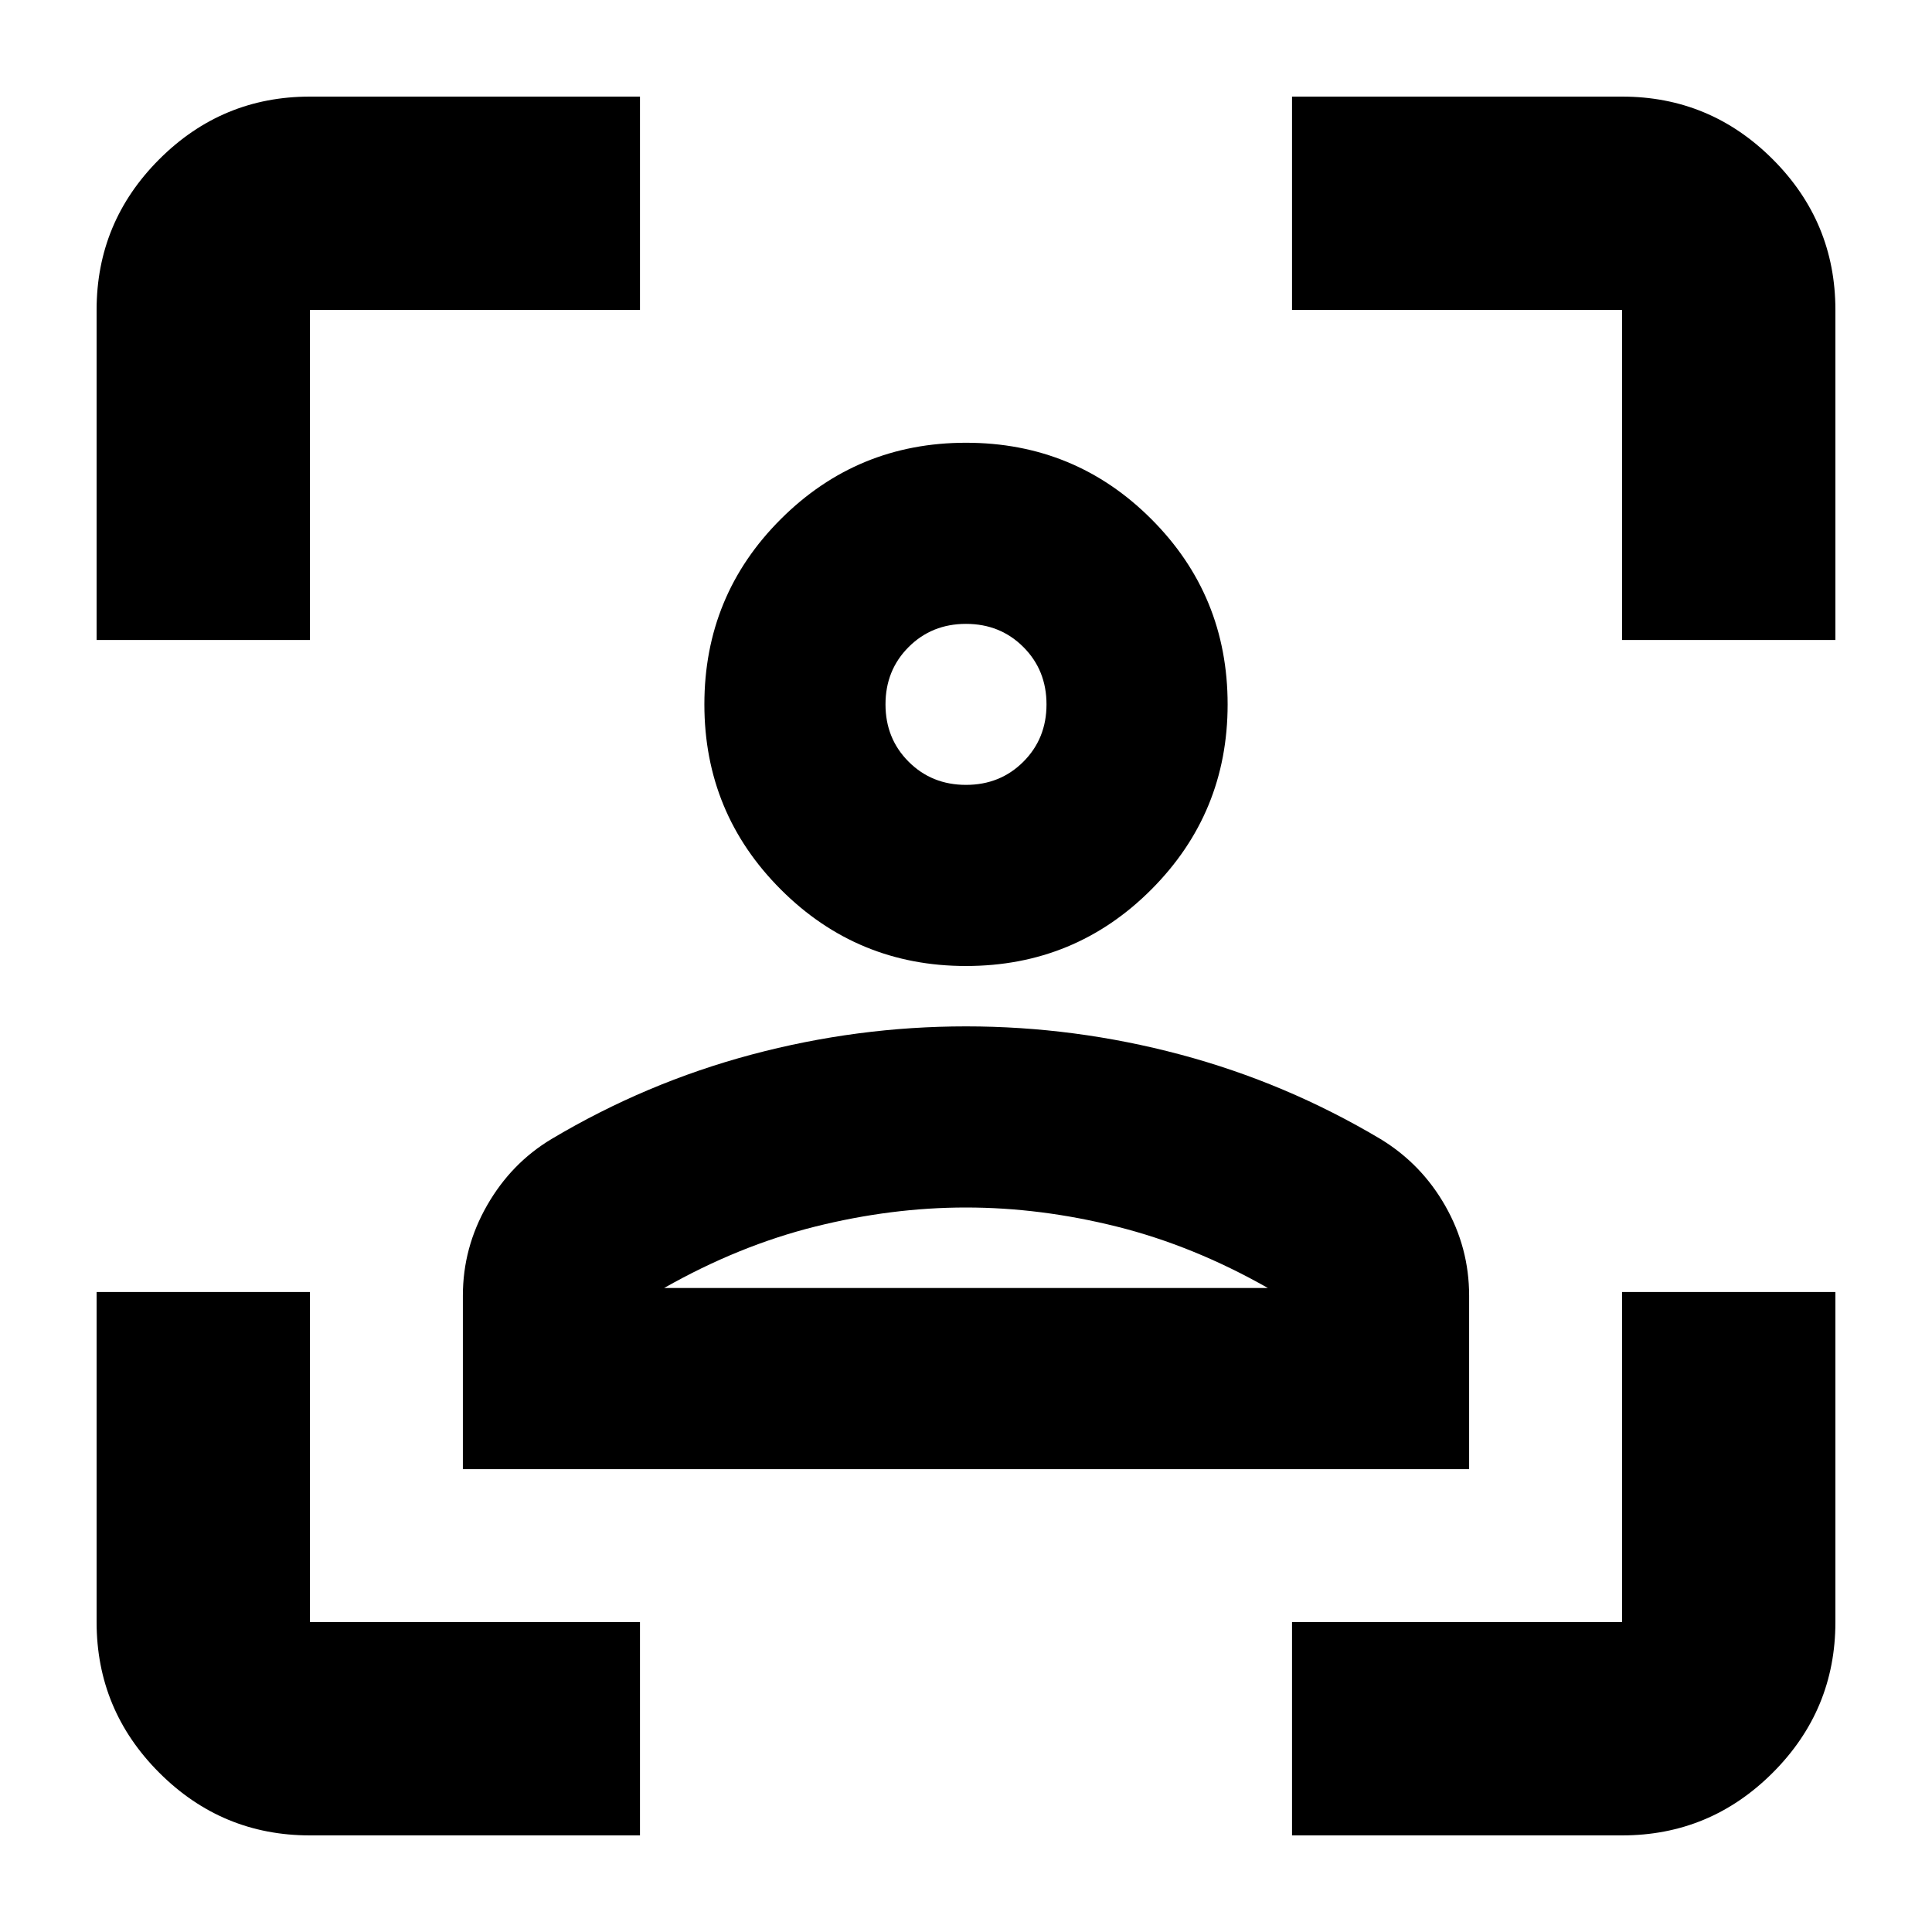 <svg xmlns="http://www.w3.org/2000/svg" height="24" viewBox="0 -960 960 960" width="24"><path d="M480-480q-54 0-92-38t-38-92q0-54.17 38-92.08Q426-740 480-740q54.17 0 92.08 37.92Q610-664.17 610-610q0 54-37.92 92-37.91 38-92.08 38Zm0-90q17 0 28.5-11.5T520-610q0-17-11.5-28.5T480-650q-17 0-28.5 11.5T440-610q0 17 11.5 28.5T480-570ZM230-230v-86.21q0-23.82 12-44.8Q254-382 274-394q47-28 99.5-42T480-450q54 0 106.5 14t99.5 42q20.31 12.37 32.15 33.19Q730-340 730-316.19V-230H230Zm250-130q-37 0-75 9.5T330-320h300q-37-21-75-30.5t-75-9.5Zm0-250Zm0 290h150-300 150ZM154-48q-43.72 0-74.86-31.14T48-154v-164h106v164h164v106H154ZM48-642v-164q0-43.72 31.14-74.86T154-912h164v106H154v164H48ZM642-48v-106h164v-164h106v164q0 43.72-31.14 74.86T806-48H642Zm164-594v-164H642v-106h164q43.72 0 74.86 31.14T912-806v164H806Z"/></svg>